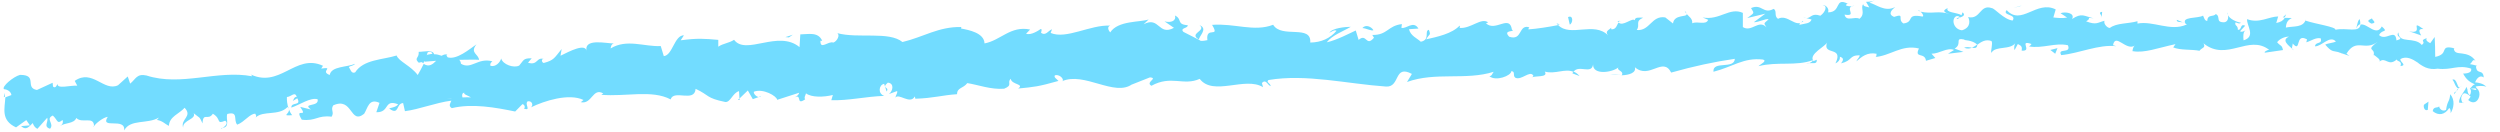 <svg width="397" height="21" viewBox="0 0 397 21" fill="none" xmlns="http://www.w3.org/2000/svg">
<g clip-path="url(#clip0_132_112)">
<path d="M384.931 16.617C384.79 16.976 385.025 17.694 385.533 17.449L385.642 16.136C385.408 16.304 385.126 16.472 384.931 16.625V16.617Z" fill="#72DCFF"/>
<path d="M389.168 17.961C389.653 17.167 389.903 15.899 389.098 14.96C388.965 16.304 388.66 15.876 388.433 17.457C387.925 17.762 387.362 17.335 387.331 16.861C387.221 17.228 386.424 16.808 386.314 17.648C387.26 18.442 388.261 18.221 388.933 17.152C389.223 17.35 389.137 17.724 389.168 17.961Z" fill="#72DCFF"/>
<path d="M346.631 3.551L347.006 3.704C346.904 3.62 346.779 3.574 346.631 3.551Z" fill="#72DCFF"/>
<path d="M310.734 3.024C311.007 2.993 311.117 2.864 311.132 2.749C310.882 2.833 310.671 2.917 310.734 3.024Z" fill="#72DCFF"/>
<path d="M304.588 1.71C304.721 1.749 304.83 1.764 304.947 1.794C304.807 1.68 304.666 1.619 304.588 1.71Z" fill="#72DCFF"/>
<path d="M346.632 3.551L345.678 3.146C345.608 3.559 346.17 3.452 346.632 3.551Z" fill="#72DCFF"/>
<path d="M391.777 14.265C391.981 14.166 392.129 14.128 392.317 14.112C392.129 14.128 391.965 14.181 391.824 14.25C391.824 14.25 391.809 14.25 391.777 14.265Z" fill="#72DCFF"/>
<path d="M362.502 2.765H362.791C362.885 2.627 362.963 2.459 363.049 2.261L362.502 2.765Z" fill="#72DCFF"/>
<path d="M374.737 3.078C374.463 3.017 374.299 4.078 374.158 4.544C374.346 4.109 374.557 3.91 374.807 3.841C374.823 3.635 374.807 3.391 374.737 3.078Z" fill="#72DCFF"/>
<path d="M393.373 10.4L393.764 10.523C393.654 10.492 393.498 10.423 393.373 10.4Z" fill="#72DCFF"/>
<path d="M353.786 2.359C353.77 2.199 353.723 2.062 353.676 1.978C353.676 2.115 353.715 2.237 353.786 2.359Z" fill="#72DCFF"/>
<path d="M14.87 20.129C14.87 20.053 14.862 20.007 14.862 19.939C14.799 20.053 14.775 20.129 14.87 20.129Z" fill="#72DCFF"/>
<path d="M0.586 15.426L0.781 15.357C0.789 15.151 0.805 14.953 0.797 14.754L0.594 15.426H0.586Z" fill="#72DCFF"/>
<path d="M293.348 0.519C293.348 0.519 293.379 0.534 293.395 0.542C293.684 0.412 293.52 0.435 293.348 0.519Z" fill="#72DCFF"/>
<path d="M190.483 3.994C191.679 4.918 188.63 5.285 190.42 6.293C190.24 5.88 191.96 4.567 190.483 3.994Z" fill="#72DCFF"/>
<path d="M391.395 14.41C391.395 14.41 391.363 14.379 391.348 14.356C391.387 14.44 391.348 14.425 391.395 14.41Z" fill="#72DCFF"/>
<path d="M190.42 6.292L190.608 6.399C190.53 6.353 190.491 6.33 190.42 6.292Z" fill="#72DCFF"/>
<path d="M267.525 1.688C267.58 1.878 267.69 2.016 267.799 2.153C267.791 2.046 267.729 1.909 267.525 1.688Z" fill="#72DCFF"/>
<path d="M286.795 2.81L286.318 2.673C286.506 2.764 286.662 2.795 286.795 2.81Z" fill="#72DCFF"/>
<path d="M257.573 3.444C257.315 3.368 257.221 3.223 256.869 3.376C256.9 3.429 256.939 3.467 256.979 3.506C257.104 3.353 257.268 3.284 257.573 3.444Z" fill="#72DCFF"/>
<path d="M247.176 3.711C247.231 3.795 247.309 3.848 247.371 3.925C247.473 3.902 247.59 3.879 247.7 3.856L247.176 3.711Z" fill="#72DCFF"/>
<path d="M46.396 18.289C46.154 17.998 45.998 17.67 45.873 17.342C46.068 18.098 44.551 18.434 46.396 18.289Z" fill="#72DCFF"/>
<path d="M391.848 14.234C391.754 14.265 391.668 14.296 391.551 14.341C391.512 14.357 391.457 14.38 391.395 14.402L391.527 14.349C391.621 14.311 391.739 14.273 391.817 14.25C391.832 14.25 391.832 14.242 391.832 14.242C391.848 14.242 391.77 14.273 391.848 14.242V14.234Z" fill="#72DCFF"/>
<path d="M257.37 11.913L255.721 11.791C256.182 11.883 256.784 11.921 257.37 11.913Z" fill="#72DCFF"/>
<path d="M120.867 15.227L120.492 15.372C120.641 15.387 120.774 15.356 120.867 15.227Z" fill="#72DCFF"/>
<path d="M250.827 12.081C250.522 11.707 250.201 11.501 249.881 11.363C249.818 11.447 249.74 11.516 249.693 11.646L250.827 12.081Z" fill="#72DCFF"/>
<path d="M35.116 20.328C36.687 20.29 35.796 18.916 36.093 18.098C37.953 17.617 37.008 19.099 37.672 19.794C38.829 19.374 39.666 18.037 40.541 18.06C40.619 18.289 40.791 18.366 40.604 18.663C41.792 17.495 44.278 18.457 45.662 16.991C45.771 17.113 45.834 17.228 45.865 17.335C45.599 16.64 45.536 15.922 45.56 15.41C46.264 15.357 46.826 14.463 47.131 15.38C46.701 15.372 46.678 15.746 46.49 16.037L47.209 15.609C47.929 16.907 46.224 16.105 46.264 17.09C47.686 16.602 49.312 15.433 50.438 15.762C50.727 17.045 47.874 16.304 49.398 17.396L47.671 16.968C49.062 18.961 46.631 16.869 47.921 19.007C50.18 19.29 50.407 18.244 52.658 18.534C53.135 17.793 52.447 17.472 52.916 16.732C56.043 15.311 55.559 19.885 57.826 18.068C58.396 17.182 58.561 15.533 60.265 16.334L59.757 17.823C61.938 17.885 60.906 15.67 63.228 16.564C62.845 17.159 61.539 17.121 61.875 17.281C63.4 18.381 62.884 16.411 64.017 16.365L64.306 17.655C66.613 17.358 69.122 16.319 71.678 15.983C71.553 16.373 71.131 16.8 71.749 17.174C74.954 16.395 78.66 17.06 81.81 17.709L82.959 16.541C83.241 16.541 83.491 17.029 83.202 17.258C84.437 17.633 83.233 16.548 83.804 16.082C84.492 15.976 84.742 16.693 84.32 17.045C86.422 16.014 90.347 14.761 92.661 15.876L92.231 16.227C94.013 16.617 94.123 13.853 95.796 14.838L95.491 15.052C99.329 15.387 103.512 14.204 106.498 15.785C106.991 14.15 110.305 16.357 110.462 14.105C112.69 15.136 112.08 15.563 115.183 16.197C116.004 16.273 116.348 14.746 117.357 14.471L117.427 15.647L118.756 14.364L119.546 15.746L120.484 15.41C120.101 15.357 119.655 14.914 119.702 14.57C121.164 13.982 123.361 15.258 123.415 15.853L126.894 14.731C126.832 15.204 126.253 15.387 125.8 15.708C127.629 14.441 126.191 16.938 127.864 15.769C127.621 15.51 127.957 15.067 127.989 14.822C128.872 15.502 130.826 15.441 132.257 15.082L132.015 15.907C134.634 16.014 137.495 15.319 140.426 15.227C139.363 14.891 139.551 13.471 140.403 13.31L140.794 14.54C141.318 13.753 139.879 14.105 140.981 13.12C142.084 13.226 141.771 14.509 141.153 14.937L142.467 14.456C142.561 14.822 142.256 15.029 142.193 15.51C142.709 14.716 144.531 16.678 145.273 15.311L145.359 15.678C148.283 15.586 149.596 15.113 151.981 14.96C151.981 13.883 152.927 14.089 153.607 13.196C155.374 13.478 157.344 14.25 159.454 14.089C160.916 13.501 159.853 13.165 160.502 12.509C160.643 13.478 162.753 13.318 161.682 14.059C164.208 13.814 164.911 13.753 168.085 12.852C167.725 12.463 167.327 12.302 167.514 11.959C168.093 11.775 168.851 12.325 168.789 12.799L168.64 12.906C172.181 11.317 177.036 15.472 179.835 13.341L179.679 13.448L182.61 12.287C183.986 12.409 181.813 13.051 182.845 13.623C185.995 11.882 187.91 13.692 190.514 12.524C192.656 15.342 197.753 12.089 200.567 13.845L200.387 13.173C201.075 12.486 201.263 13.532 201.794 13.677C201.701 13.15 201.005 13.089 201.435 12.707C207.447 11.699 213.92 13.318 220.127 13.746C222.394 13.86 221.307 10.195 224.208 11.737L223.434 13.02C227.952 11.378 232.768 12.806 237.2 11.401C236.942 11.699 236.942 12.081 236.512 12.089C237.482 12.974 240.007 12.035 239.999 11.294C240.695 11.363 240.179 11.966 240.617 12.333C241.578 12.845 242.962 11.104 243.486 11.997C243.572 12.142 243.228 12.302 243.056 12.379C243.658 11.921 245.933 12.417 245.315 11.371C247.004 11.829 248.512 10.821 249.865 11.409C250.709 10.202 252.75 11.905 252.984 10.225C252.906 11.951 255.963 11.546 257.002 10.706C256.658 11.233 257.94 11.226 257.542 11.959C258.753 11.905 259.856 11.554 259.621 10.676C261.904 12.684 264.062 8.904 265.383 11.524C268.955 10.515 272.27 9.805 275.491 9.34C275.413 11.065 271.918 9.584 272.098 11.394C275.147 10.622 276.89 9.103 279.939 9.454C280.729 9.676 279.509 10.21 279.251 10.508C282.3 9.737 285.185 10.546 287.89 9.553C287.89 9.714 287.593 9.897 287.319 10.034C287.858 9.966 288.578 10.264 288.499 9.485L287.983 9.706C287.1 8.584 290.071 7.293 290.157 6.69C289.289 8.95 292.862 7.201 291.47 10.065C291.822 9.912 292.26 9.53 292.166 9.011C292.697 9.156 292.869 9.454 292.346 10.065C294.261 9.607 293.565 8.782 295.309 8.774C295.309 9.156 294.957 9.309 294.785 9.752C295.652 8.996 296.528 8.248 298.006 8.538C297.92 8.767 298.099 9.065 297.654 9.065C300.187 8.912 301.938 7.026 304.729 7.698C303.931 9.355 305.682 8.225 305.847 9.653L307.332 9.21L306.722 8.53C308.028 8.53 309.177 7.484 310.303 7.934L309.341 8.538L311.788 8.24L310.396 7.713C311.71 6.965 310.232 5.911 311.976 6.285C311.624 6.438 313.289 6.285 313.977 7.117C314.618 6.659 315.282 6.178 316.252 6.514C316.51 6.965 316.064 8.095 316.236 8.393C316.862 7.194 319.293 8.034 320.09 6.758C319.824 7.056 319.817 7.805 319.91 7.957L320.434 6.988C321.044 7.293 321.13 7.438 321.044 8.041C322.866 8.202 320.45 6.239 322.623 6.995C322.451 7.072 322.537 7.217 322.185 7.369C324.359 7.751 326.383 6.728 328.385 7.186C328.979 8.614 326.641 7.545 327.322 8.752C330.198 8.469 333.271 7.01 336.062 7.339L335.546 7.178C335.929 5.147 337.625 8.179 339.032 7.224C338.688 7.377 338.579 8.347 338.673 8.125C340.58 8.454 342.574 7.629 345.466 7.01L345.107 7.53C346.224 8.003 348.062 7.812 349.273 8.064C349.641 7.545 350.329 7.637 349.914 6.881C353.612 9.882 357.083 5.376 360.351 7.919C359.952 7.919 359.397 8.354 359.71 8.362L362.54 7.95C362.344 7.064 362.188 7.408 361.609 6.705C361.977 6.193 362.79 5.804 363.493 5.819C362.204 6.369 363.462 7.232 363.994 7.744C363.908 7.469 364.111 7.178 364.072 6.904C365.495 8.522 364.377 5.14 366.363 6.262L366.237 6.72C367.004 6.506 367.723 5.918 368.528 6.086C368.825 7.117 367.707 6.529 367.621 7.362C368.755 7.354 369.959 5.529 370.944 6.59C370.443 6.85 369.748 6.827 369.247 7.087C370.318 8.332 370.459 8.034 371.28 8.263L371.202 8.232L373.086 8.881L372.617 8.53C374.204 5.941 375.525 8.217 377.573 6.629C375.572 8.133 377.19 7.56 376.948 8.698C377.409 9.049 378.097 9.477 377.862 9.782C378.824 8.95 379.246 10.645 380.614 9.439C380.614 9.813 381.521 9.599 381.193 10.5C382.326 10.355 381.036 9.828 381.193 9.37C382.138 8.843 383.139 9.401 383.929 9.935C384.093 10.073 384.257 10.202 384.429 10.302C384.64 10.439 384.922 10.607 385.187 10.714C385.742 10.935 386.36 11.035 387.103 10.905C389.331 11.18 390.3 10.218 392.419 10.897C392.512 11.355 392.184 11.524 391.848 11.607C391.504 11.691 391.144 11.684 391.144 11.684C391.692 12.722 392.247 13.043 393.036 13.41C392.645 13.456 392.583 13.784 392.215 14.059C392.34 14.15 392.622 14.028 392.919 14.043C393.067 14.043 393.185 14.066 393.216 14.112C393.239 14.135 393.247 14.166 393.232 14.204C393.216 14.242 393.146 14.273 393.075 14.296C392.974 14.257 392.856 14.219 392.731 14.189C392.669 14.173 392.606 14.158 392.544 14.15C392.458 14.143 392.575 14.15 392.528 14.15C392.45 14.143 392.45 14.15 392.333 14.166C392.434 14.158 392.411 14.143 392.473 14.15C392.481 14.15 392.559 14.15 392.52 14.15C392.489 14.15 392.458 14.15 392.434 14.135L392.215 14.059C392.215 14.059 392.122 14.021 392.145 14.028L392.192 14.051C392.192 14.051 392.254 14.089 392.278 14.112C392.442 14.334 392.426 14.761 392.215 15.128C391.942 14.937 391.879 14.662 391.84 14.41C391.832 14.15 391.738 13.929 391.621 13.769C391.676 13.952 391.395 14.372 391.082 14.815C390.777 15.273 390.456 15.769 390.519 16.304C390.785 16.327 391.051 16.342 391.309 16.342C390.972 16.564 390.738 15.632 390.886 15.349C391.066 14.8 391.324 14.754 391.606 14.853C391.887 14.952 392.215 15.204 392.34 15.342C392.223 15.517 392.098 15.708 391.95 15.884C392.802 16.648 393.521 16.105 393.701 15.296C393.802 14.899 393.693 14.486 393.537 14.265C393.349 14.028 393.2 13.937 393.138 13.73C393.708 13.623 394.232 13.608 394.842 13.753C394.545 13.509 394.279 13.349 393.951 13.249C393.662 13.142 393.341 13.097 393.036 13.074C393.232 12.638 393.709 11.791 394.412 12.302C394.381 11.569 394.037 11.485 393.787 11.409C393.529 11.317 393.294 11.287 393.193 10.645C393.193 10.47 393.279 10.439 393.404 10.462C393.005 10.325 392.598 10.256 392.2 10.18C392.575 10.027 392.692 9.149 393.146 9.737C392.552 8.752 391.645 8.591 390.957 8.492C390.253 8.423 389.722 8.408 389.667 7.698H389.862C388.502 7.339 388.322 7.591 388.166 7.95C388.017 8.324 387.884 8.797 386.712 9.034C386.712 7.988 386.681 6.934 386.626 5.873L385.93 6.85C385.664 6.72 385.117 6.468 385.367 6.056C384.687 6.27 384.718 6.415 384.789 6.56C384.859 6.705 384.968 6.865 384.578 7.14C384.062 6.484 383.1 6.407 382.326 6.331C381.544 6.247 380.903 6.086 380.864 5.147C380.286 5.964 382.037 5.995 380.559 6.422C380.387 4.399 378.902 6.598 377.8 5.575C378.261 4.574 379.371 5.239 378.23 4.2C377.346 5.88 375.9 3.635 374.845 3.902C374.704 5.285 372.593 4.345 370.866 4.727C370.998 4.269 367.692 3.811 366.12 3.276L366.175 3.047C365.815 4.437 364.189 4.116 362.993 4.376C363.064 3.536 363.29 3.208 363.947 2.856L362.829 2.833C362.555 3.276 362.196 3.505 361.469 3.65L361.774 2.612C360.28 2.635 358.74 3.773 356.841 3.04C356.716 4.017 358.31 5.789 356.278 6.407C356.215 5.88 356.153 4.972 356.684 4.765C356.512 4.834 356.059 5.193 355.715 4.964L356.536 4.086C355.668 3.681 356.067 4.819 355.371 4.727C355.395 3.971 354.863 4.177 354.972 3.582C355.152 3.513 355.574 3.902 355.848 3.612C355.066 3.467 354.12 3.001 353.815 2.429C353.878 2.856 353.8 3.444 353.221 3.536C351.736 3.574 352.721 2.627 351.861 2.23C351.494 2.749 350.548 2.2 350.516 3.322C350.079 3.314 350.008 2.788 349.844 2.482C349.07 2.963 346.248 2.597 347.1 3.803L347.295 3.88C347.295 3.88 347.217 3.902 347.17 3.925C344.645 5.033 341.933 3.261 339.431 3.742V3.368C337.938 3.796 336.109 3.62 335.045 4.437C334.608 4.437 334.006 3.75 334.193 3.299C333.052 3.589 332.927 4.009 331.277 3.391C332.419 2.726 330.879 2.81 332.45 2.902C330.965 2.581 330.628 1.978 329.041 3.017C329.581 2.047 327.916 1.81 327.212 2.1L328.26 2.788C327.47 2.933 326.774 2.849 326.071 2.772L326.446 1.497C323.397 -0.03 320.989 4.17 318.66 1.604C317.862 2.497 320.317 2.215 319.606 3.261C318.206 3.101 316.737 1.291 316.299 1.291C314.376 0.611 314.532 3.169 312.531 2.711C312.789 3.162 313.047 4.368 311.561 4.811C310.162 4.658 309.818 2.933 310.694 2.558C311.03 2.513 311.194 2.658 311.178 2.81C311.624 2.642 312.218 2.436 311.655 1.955L311.483 2.413C310.787 1.955 308.864 2.032 309.302 1.283C308.254 1.726 308.864 2.032 309.646 2.253C307.848 1.619 306.847 2.276 304.995 1.856C305.292 2.1 305.573 2.627 305.276 2.627C302.563 2.108 304.095 3.505 302.266 3.727C301.211 3.055 302.61 2.07 300.781 2.681C299.647 2.23 300.523 1.482 300.961 1.108C299.295 2.009 297.81 0.581 296.849 0.436L297.724 0.054C297.2 0.283 296.763 0.283 296.325 0.283L296.849 1.184C296.325 1.031 295.887 1.039 295.887 0.657C295.363 1.26 296.325 2.161 295.277 2.986C294.574 2.536 293.174 3.521 292.916 2.322C295.105 2.688 292.651 1.115 294.495 0.894C294.144 1.046 293.706 1.046 293.182 0.894C293.104 0.764 293.252 0.642 293.393 0.573C291.29 -0.466 292.463 1.948 290.297 1.963C290.555 1.283 289.774 0.688 289.422 0.84C290.29 0.84 289.86 1.963 289.07 2.497C287.671 1.993 287.569 2.917 286.842 2.872L287.679 3.101C287.413 3.78 286.717 3.704 285.755 3.941C285.662 3.414 286.623 3.559 286.279 3.337C285.232 4.552 283.832 2.154 282.355 2.986C281.651 2.543 282.261 1.711 281.643 1.413C279.986 2.322 279.806 0.52 278.063 1.283C278.587 2.184 278.673 1.955 277.453 2.872L280.338 2.169L278.508 3.528C279.384 3.528 280.338 2.917 280.869 3.062C280.002 3.826 280.088 3.597 280.518 4.345C279.29 3.001 278.165 5.193 276.765 4.3V2.047C274.654 1.085 273.091 3.284 270.378 2.772L271.254 3.146C270.91 4.048 269.589 3.307 268.729 3.696C268.791 2.94 268.236 2.681 267.853 2.222C267.916 2.78 265.875 2.222 265.672 3.727L264.445 2.765C262.256 2.406 262.013 4.972 259.91 4.765C260.52 3.933 259.559 3.421 260.942 2.803C260.247 2.81 259.613 2.688 259.613 3.215C259.191 2.749 257.698 4.277 257.041 3.574C256.752 3.91 256.682 4.704 255.892 4.658C255.806 4.506 255.892 4.284 255.892 4.284C255.892 4.658 254.68 4.819 255.384 5.636C253.172 3.337 249.372 5.964 247.441 3.986C245.925 4.277 244.088 4.574 242.712 4.666C242.798 4.437 242.712 4.292 242.97 4.361C241.039 3.712 241.86 6.552 239.663 5.834C238.522 4.643 240.796 5.147 240.093 4.704C239.718 2.23 237.482 5.109 235.973 3.704L236.325 3.551C235.183 2.742 233.62 4.567 231.791 4.437C231.791 4.437 231.877 4.216 231.791 4.063C230.579 5.361 228.226 5.85 226.482 6.247C226.998 5.262 227.264 5.712 226.905 4.735C226.123 4.895 227.186 6.308 225.622 6.629C225.099 6.109 223.95 5.682 223.762 4.636L225.247 4.536C224.45 3.2 223.332 4.636 222.542 4.422L222.621 3.826C220.353 4.086 220.369 5.582 217.922 5.552L218.188 5.995C216.898 7.522 217.047 5.193 215.749 6.338L215.295 4.842C214.428 5.231 212.254 6.392 210.683 6.72C211.543 5.575 213.372 4.949 214.498 4.254C213.622 4.269 211.535 4.452 211.105 5.208C211.449 5.056 211.887 4.666 212.239 4.888C211.207 6.102 209.815 6.728 208.072 6.758C208.283 3.826 203.514 6.163 202.178 3.933C199.137 5.109 196.056 3.666 192.476 3.948C193.821 6.178 191.428 4.048 191.733 6.377C190.905 6.552 190.584 6.522 190.506 6.377L187.926 5.063C187.301 4.406 188.7 4.521 188.606 4.002C186.769 3.88 187.809 3.04 186.574 2.459C186.847 3.284 185.979 3.673 184.924 3.391L186.425 4.422C183.916 5.743 184.15 2.536 181.617 3.849L182.407 3.085C181.101 3.559 177.529 3.23 176.301 5.147C176.059 4.888 175.731 4.261 176.301 4.07C173.135 3.895 169.336 6.3 166.842 5.231L167.061 4.651C166.475 4.834 166.076 5.758 165.318 5.208C165.349 4.972 165.536 4.628 165.263 4.605C164.958 4.811 163.731 5.659 162.941 5.353L163.582 4.689C160.471 4.048 158.907 6.415 156.343 6.896C156.288 5.216 153.841 4.758 152.622 4.529L152.653 4.292C149.057 4.208 146.61 5.896 143.311 6.674C141.177 4.926 136.299 6.163 132.945 5.262C133.461 5.552 132.914 6.575 132.327 6.766C131.538 6.453 130.224 8.011 130.287 6.468L130.568 6.484C129.927 4.994 128.34 5.453 127.09 5.46L126.965 7.484C123.587 4.674 118.451 8.874 116.567 6.316C115.801 6.85 114.824 6.881 114.065 7.415V6.331C111.869 6.14 110.774 6.041 108.093 6.4L108.609 5.605C107.084 5.59 106.811 8.79 105.411 8.912L104.927 7.316C102.277 7.438 99.533 6.125 96.968 7.69C97 7.453 97.062 6.98 97.492 6.904C96.241 6.904 92.614 5.995 93.161 8.194C93.075 6.751 90.417 8.156 89.01 8.851L89.19 7.782C88.033 9.187 88.01 9.561 86.337 10.004C85.93 9.882 85.953 9.164 86.493 9.416C85.133 8.912 85.492 10.462 83.85 9.958L84.429 9.256C83.053 9.225 83.178 9.584 82.451 10.409C81.607 10.867 79.832 10.241 79.59 9.286C79.426 9.882 78.707 10.691 77.886 10.447C77.761 10.088 78.05 9.851 78.191 9.737C75.869 9.103 74.829 11.111 73.203 10.126C73.156 9.775 73.047 9.599 72.914 9.5C74.735 9.454 76.213 9.454 76.072 9.538C76.033 8.561 74.548 8.446 75.665 7.041C74.516 7.828 72.562 9.515 71.1 9.11C71.03 9.019 70.951 8.927 70.897 8.782L71.037 8.668C70.701 8.584 70.412 8.683 70.138 8.858C69.677 8.713 69.38 8.606 68.934 8.614C68.731 7.812 67.23 8.248 66.488 8.232C66.597 9.301 65.628 9.172 66.566 10.019C66.448 9.95 66.699 9.882 67.183 9.821C67.293 9.782 67.418 9.767 67.488 9.698C67.473 9.729 67.457 9.76 67.441 9.798C67.926 9.744 68.552 9.698 69.263 9.653C68.708 10.218 68.121 10.706 67.285 10.141C66.933 10.844 66.55 11.569 66.331 11.913C65.26 10.454 63.29 9.729 62.985 8.813C60.765 9.508 57.716 9.424 56.395 11.493C55.77 11.775 55.637 10.943 55.387 10.638C55.746 10.416 56.184 10.431 56.372 10.134C55.121 10.699 52.604 10.485 52.361 11.905C50.727 11.333 53.206 10.577 51.009 10.89L51.29 10.447C46.85 8.377 44.387 14.326 39.447 11.638C39.791 11.798 39.955 11.875 40.033 12.111C34.49 11.065 28.776 13.776 23.264 11.989C21.709 11.646 21.576 12.554 20.669 13.28L20.286 12.142L18.738 13.54C16.502 14.609 14.665 10.882 11.866 12.845L12.273 13.608C11.233 13.509 9.013 14.204 9.146 13.31C9.044 13.456 8.841 14.135 8.419 13.746L8.356 13.142L5.862 14.288C3.869 13.937 6.065 11.882 3.181 11.89C2.118 12.165 0.21 13.776 0.632 14.166C1.062 14.173 1.75 14.494 1.813 15.097L0.851 15.456C0.757 17.243 0.093 19.091 2.548 20.229L4.174 19.068L4.752 19.908L3.345 20.023C4.181 20.802 4.65 20.061 5.198 19.542C5.354 19.992 5.604 20.305 5.94 20.458L7.504 18.694C7.731 19.381 6.832 20.107 7.95 20.443C8.684 19.618 7.144 18.916 8.387 18.343C9.224 19.114 9.021 19.786 9.927 19.053C10.084 19.503 9.896 19.801 9.529 20.023C10.342 19.435 11.733 19.694 12.124 18.732C13 19.694 14.938 18.35 14.931 20.038C15.173 19.626 16.346 18.656 17.112 18.549C15.798 20.618 19.996 18.549 19.715 20.718C20.677 18.862 23.428 19.756 25.226 18.671C25.133 18.816 24.937 19.122 24.773 19.03C25.813 19.137 26.141 19.672 26.821 19.985C26.892 18.488 28.486 18.076 29.315 17.113C30.644 18.503 28.619 18.9 29.081 20.267C28.963 19.061 31.23 18.961 30.753 17.976C31.762 18.831 31.605 18.373 32.161 19.595C32.247 17.717 33.052 19.244 33.802 18.06C35.248 18.923 34.24 19.794 35.757 19.168C36.515 19.71 35.17 20.427 35.17 20.427L35.116 20.328ZM71.686 15.601C71.686 15.601 71.686 15.617 71.686 15.624C71.374 15.662 71.1 15.693 70.928 15.716C71.084 15.693 71.303 15.662 71.678 15.601H71.686ZM74.774 15.464C74.399 15.433 73.93 15.449 73.438 15.472C73.312 15.105 73.414 14.723 73.727 14.723C73.57 14.975 74.305 15.166 74.774 15.456V15.464ZM67.942 8.293C68.426 8.125 68.598 8.324 68.669 8.545C68.442 8.576 68.168 8.622 67.817 8.706C67.801 8.744 67.778 8.79 67.762 8.836C67.801 8.629 67.848 8.438 67.934 8.293H67.942Z" fill="#72DCFF"/>
<path d="M67.113 9.737C67.043 9.767 67.004 9.813 66.918 9.821C67.02 9.912 67.121 9.989 67.223 10.05C67.278 9.935 67.332 9.813 67.379 9.706C67.293 9.714 67.199 9.721 67.113 9.737Z" fill="#72DCFF"/>
<path d="M347.071 3.727L347.008 3.704C347.063 3.75 347.11 3.788 347.141 3.857C347.094 3.803 347.102 3.773 347.071 3.727Z" fill="#72DCFF"/>
<path d="M117.451 15.883L117.436 15.608L117.178 15.86L117.451 15.883Z" fill="#72DCFF"/>
<path d="M363.994 7.689C364.025 7.781 364.08 7.888 364.205 7.972C364.205 7.903 364.104 7.804 363.994 7.689Z" fill="#72DCFF"/>
<path d="M371.281 8.209L372.282 8.652C371.852 8.408 371.531 8.285 371.281 8.209Z" fill="#72DCFF"/>
<path d="M376.799 9.087C376.885 8.904 376.917 8.766 376.948 8.637C376.948 8.637 376.948 8.637 376.94 8.629L376.807 9.087H376.799Z" fill="#72DCFF"/>
<path d="M287.336 9.98C287.257 9.98 287.187 10.003 287.117 10.034C286.609 10.255 286.953 10.164 287.336 9.98Z" fill="#72DCFF"/>
<path d="M313.993 7.063C313.711 7.262 313.438 7.453 313.141 7.583C313.617 7.659 313.985 7.674 313.993 7.063Z" fill="#72DCFF"/>
<path d="M257.552 11.928C257.552 11.928 257.552 11.921 257.552 11.913C257.489 11.913 257.434 11.913 257.363 11.913L257.544 11.928H257.552Z" fill="#72DCFF"/>
<path d="M311.898 7.575C312.375 7.781 312.774 7.735 313.141 7.575C312.751 7.506 312.289 7.407 311.898 7.575Z" fill="#72DCFF"/>
<path d="M390.341 14.097L390.145 14.143C390.184 14.204 390.2 14.265 390.2 14.31L390.341 14.097Z" fill="#72DCFF"/>
<path d="M390.2 14.303L390.059 14.517C390.153 14.471 390.231 14.425 390.2 14.303Z" fill="#72DCFF"/>
<path d="M389.698 14.975L390.05 14.524C389.886 14.593 389.682 14.647 389.698 14.975Z" fill="#72DCFF"/>
<path d="M390.957 13.585L390.652 13.845C390.731 13.806 390.832 13.722 390.957 13.585Z" fill="#72DCFF"/>
<path d="M389.434 12.661C389.621 12.814 389.738 13.142 389.864 13.432C389.934 13.577 390.004 13.715 390.106 13.829C390.184 13.936 390.27 14.013 390.411 14.043L390.653 13.837C390.364 13.982 390.34 13.631 390.161 13.257C390.02 12.883 389.809 12.485 389.434 12.661Z" fill="#72DCFF"/>
<path d="M382.545 4.972C383.17 5.147 383.85 5.414 384.484 5.636C384.234 5.162 383.858 4.521 384.835 4.613C383.647 3.75 383.725 4.002 383.78 4.384C383.843 4.781 383.819 5.246 382.545 4.972Z" fill="#72DCFF"/>
<path d="M376.573 3.749C377.629 3.635 376.612 3.146 376.683 2.917C375.987 3.245 375.831 3.329 376.573 3.749Z" fill="#72DCFF"/>
<path d="M333.724 2.849L333.826 1.871C333.036 2.016 333.826 2.253 333.724 2.849Z" fill="#72DCFF"/>
<path d="M325.594 7.934L326.368 8.537L326.727 7.644L325.594 7.934Z" fill="#72DCFF"/>
<path d="M320.715 1.015L321.059 0.878L319.746 1.244L320.715 1.015Z" fill="#72DCFF"/>
<path d="M249.006 2.711L249.279 3.91C249.803 3.681 249.881 2.329 249.006 2.711Z" fill="#72DCFF"/>
<path d="M218.103 4.795C217.751 4.207 216.868 3.841 216.344 4.452C217.04 4.513 217.751 4.963 218.103 4.795Z" fill="#72DCFF"/>
<path d="M125.276 5.941L125.886 5.514L124.721 5.895L125.276 5.941Z" fill="#72DCFF"/>
</g>
<defs>
<clipPath id="clip0_132_112">
<rect width="396" height="21" fill="white" transform="translate(0.5)"/>
</clipPath>
</defs>
</svg>
